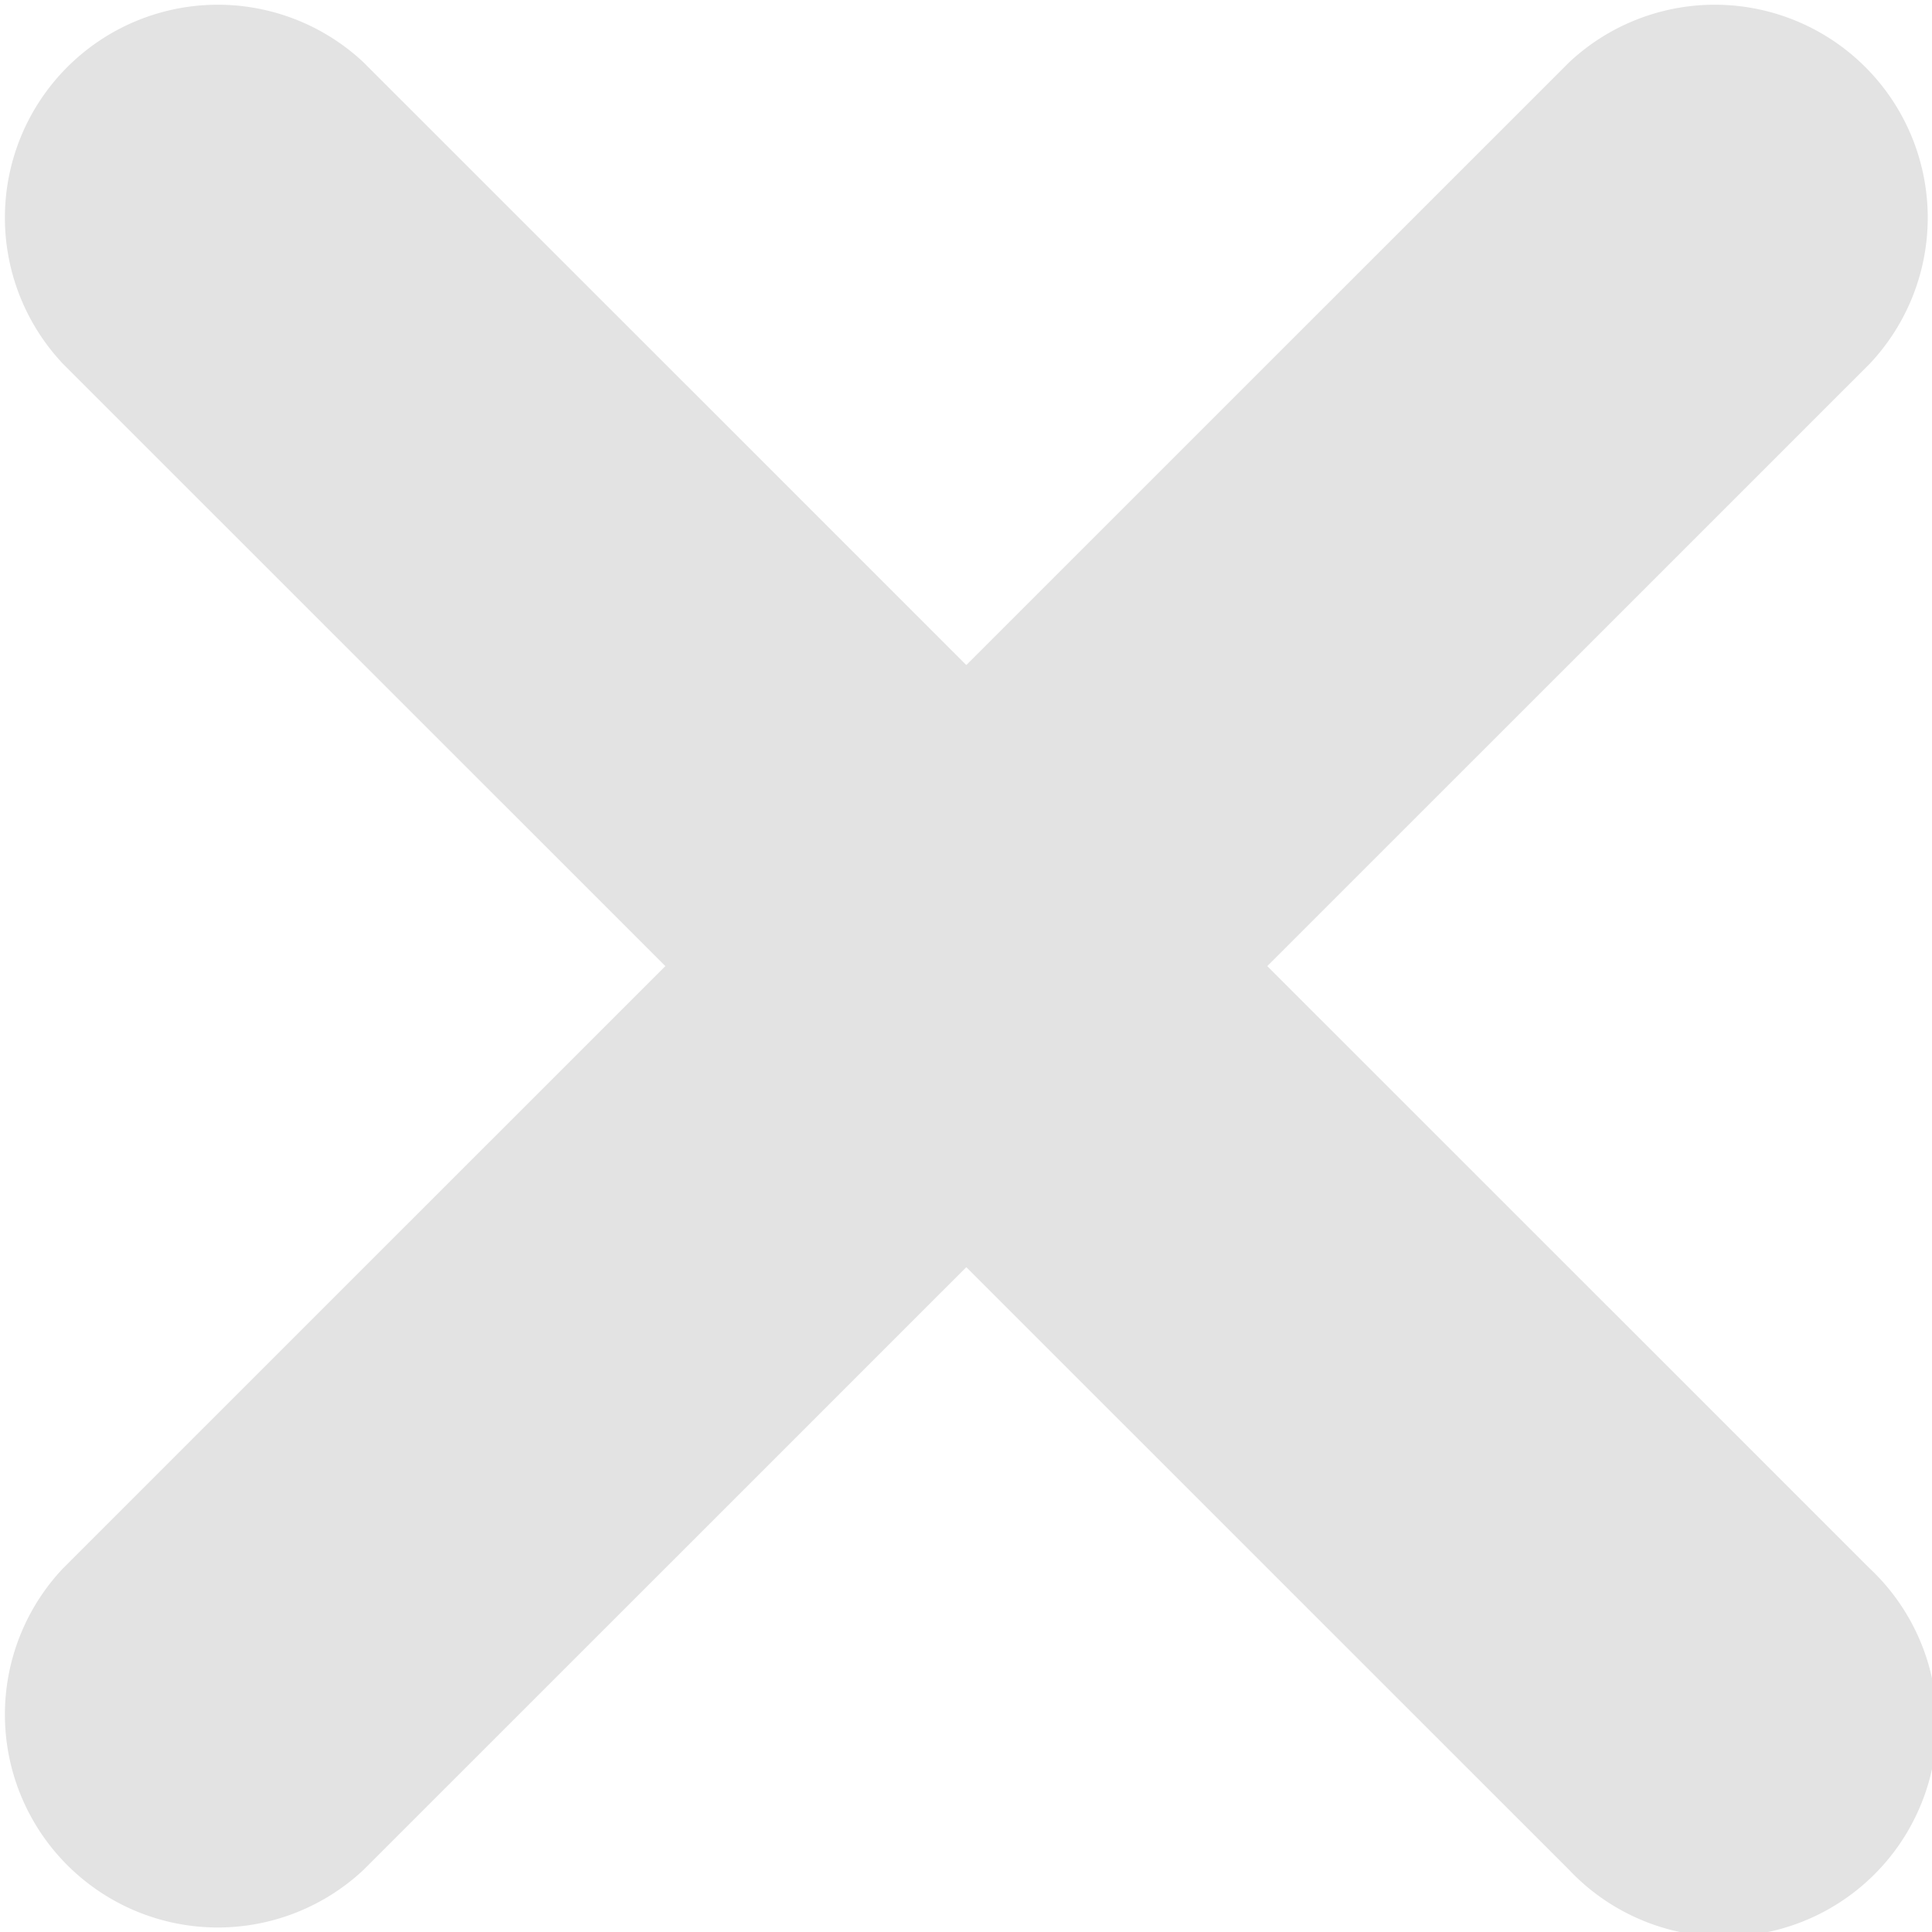 <svg xmlns="http://www.w3.org/2000/svg" width="18" height="18" viewBox="0 0 18 18"><defs><style>.a{fill:#e3e3e3;}</style></defs><path class="a" d="M184.655,179.425l-5.612-5.611,5.612-5.611a1.984,1.984,0,0,0-2.8-2.809l-5.616,5.615-5.616-5.615a1.984,1.984,0,0,0-2.8,2.809l5.612,5.611-5.612,5.611a1.984,1.984,0,0,0,2.8,2.809l5.616-5.615,5.616,5.615a1.984,1.984,0,1,0,2.8-2.809Z" transform="translate(-167.236 -164.813)"/></svg>